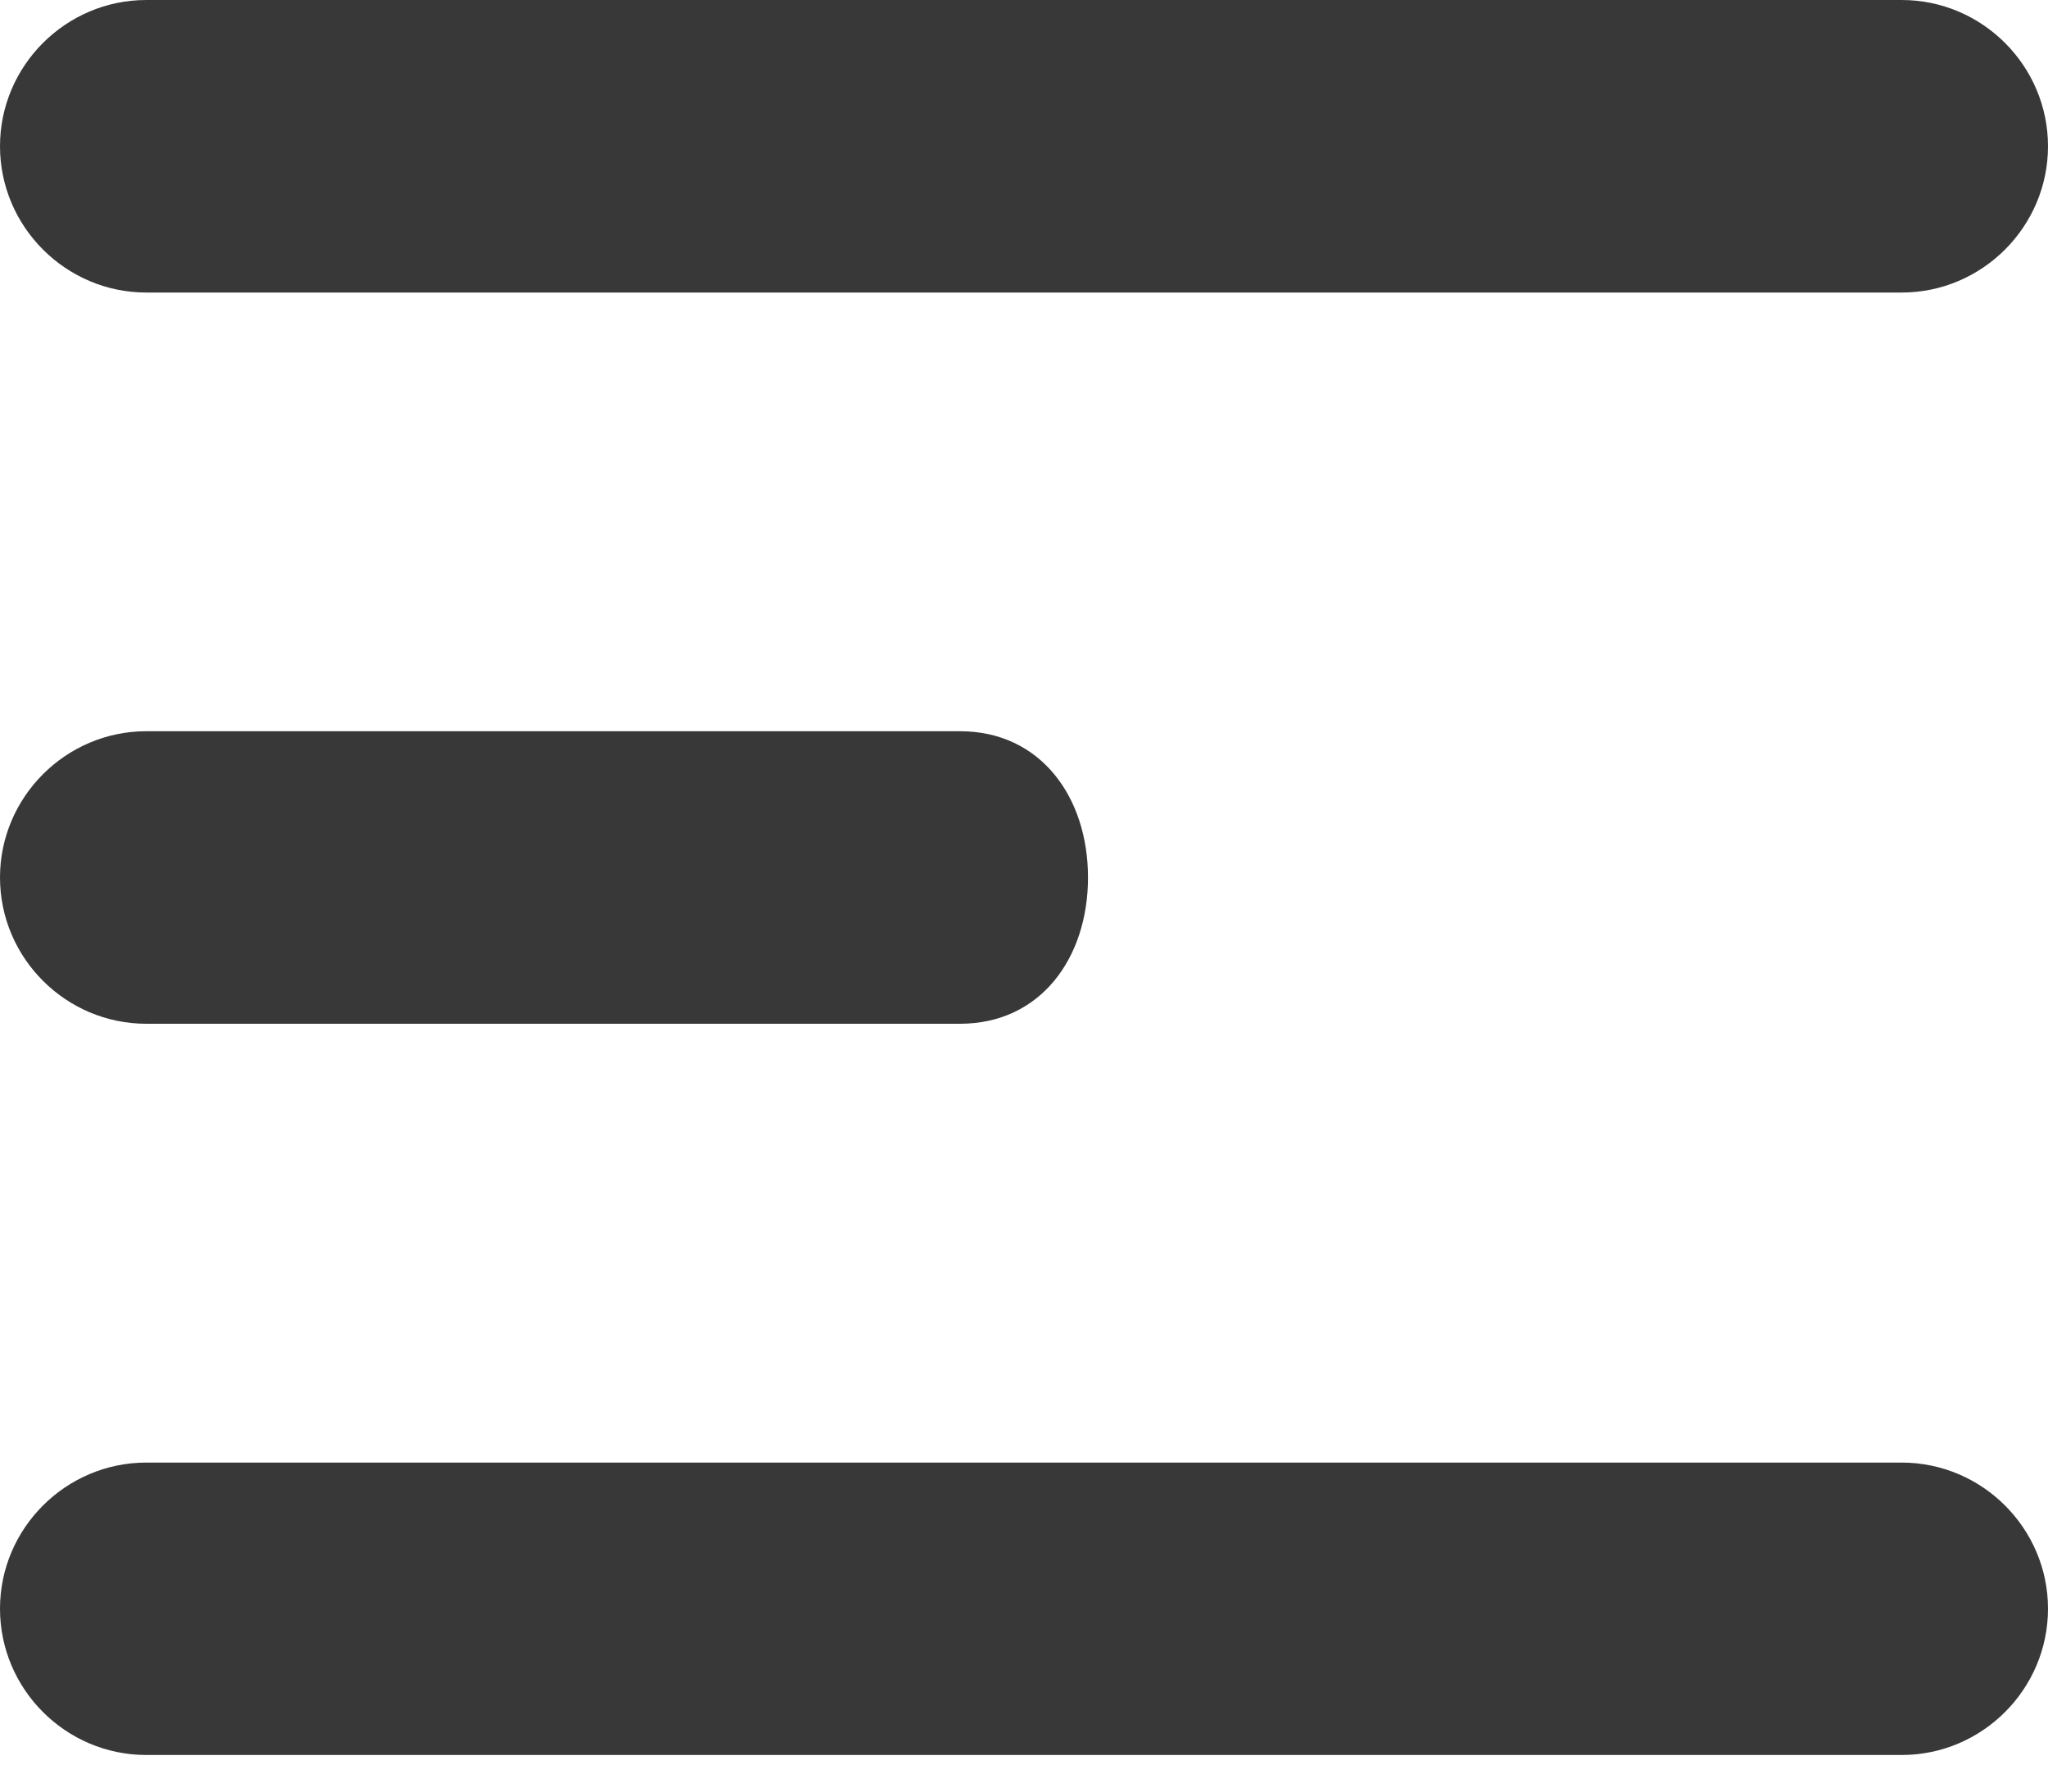 <svg width="16" height="14" viewBox="0 0 16 14" fill="none" xmlns="http://www.w3.org/2000/svg">
<g clip-path="url(#clip0_1_6327)">
<path d="M0 1.143C0 0.514 0.514 0 1.143 0H14.857C15.486 0 16 0.514 16 1.143C16 1.771 15.486 2.286 14.857 2.286H1.143C0.514 2.286 0 1.771 0 1.143ZM0 6.857C0 6.229 0.514 5.714 1.143 5.714H7.5C8.129 5.714 8.5 6.228 8.5 6.857C8.5 7.486 8.129 8 7.5 8H1.143C0.514 8 0 7.486 0 6.857ZM16 12.571C16 13.2 15.486 13.714 14.857 13.714H1.143C0.514 13.714 0 13.2 0 12.571C0 11.943 0.514 11.429 1.143 11.429H14.857C15.486 11.429 16 11.943 16 12.571Z" fill="black" fill-opacity="0.78"/>
</g>
<defs>
<clipPath id="clip0_1_6327">
<rect width="16" height="13.714" fill="white"/>
</clipPath>
</defs>
</svg>
